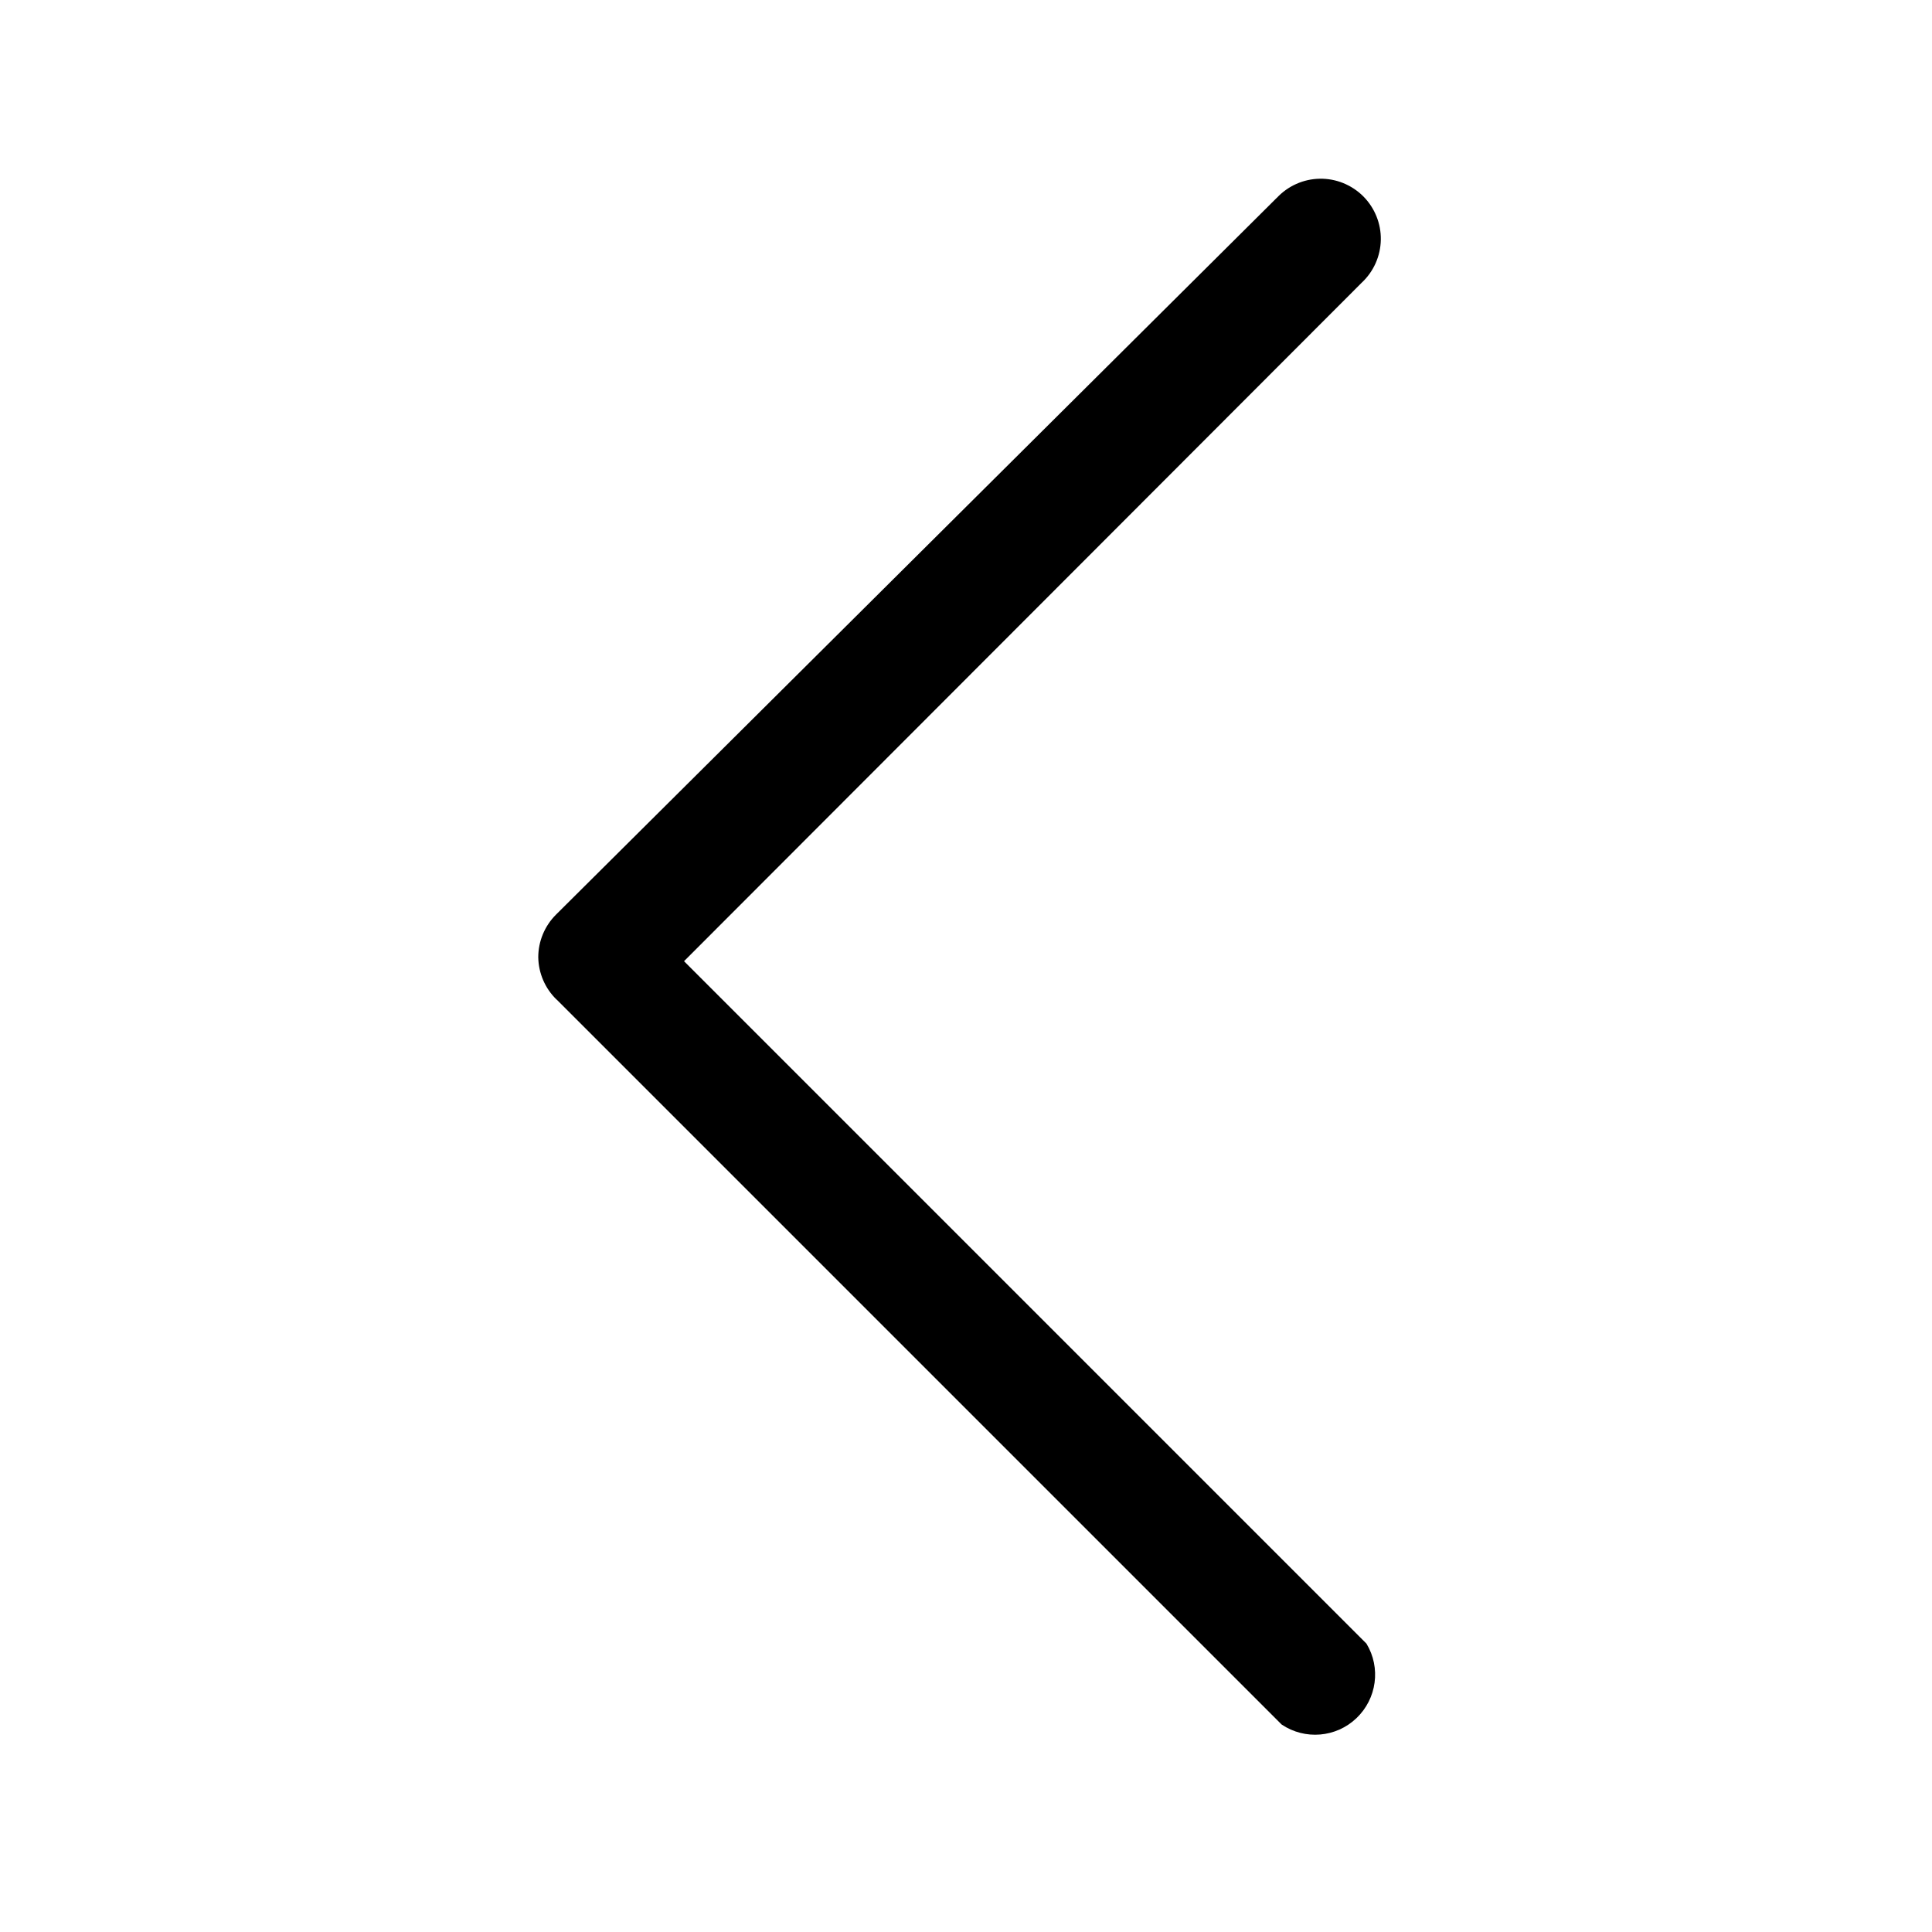 <svg width="134" height="134" viewBox="0 0 134 134" fill="currentColor" xmlns="http://www.w3.org/2000/svg">
<path d="M37.333 66.391C37.333 65.287 37.776 64.224 38.557 63.443L88.557 13.719L88.557 13.724C89.328 12.896 90.401 12.417 91.531 12.396C92.662 12.375 93.75 12.818 94.552 13.615C95.349 14.417 95.792 15.505 95.771 16.636C95.75 17.766 95.271 18.838 94.443 19.61L47.443 66.667L94.776 114C95.787 115.672 95.495 117.818 94.083 119.167C92.672 120.516 90.51 120.698 88.891 119.609L38.615 69.334L38.609 69.334C37.807 68.563 37.349 67.5 37.333 66.391Z"/>
</svg>

